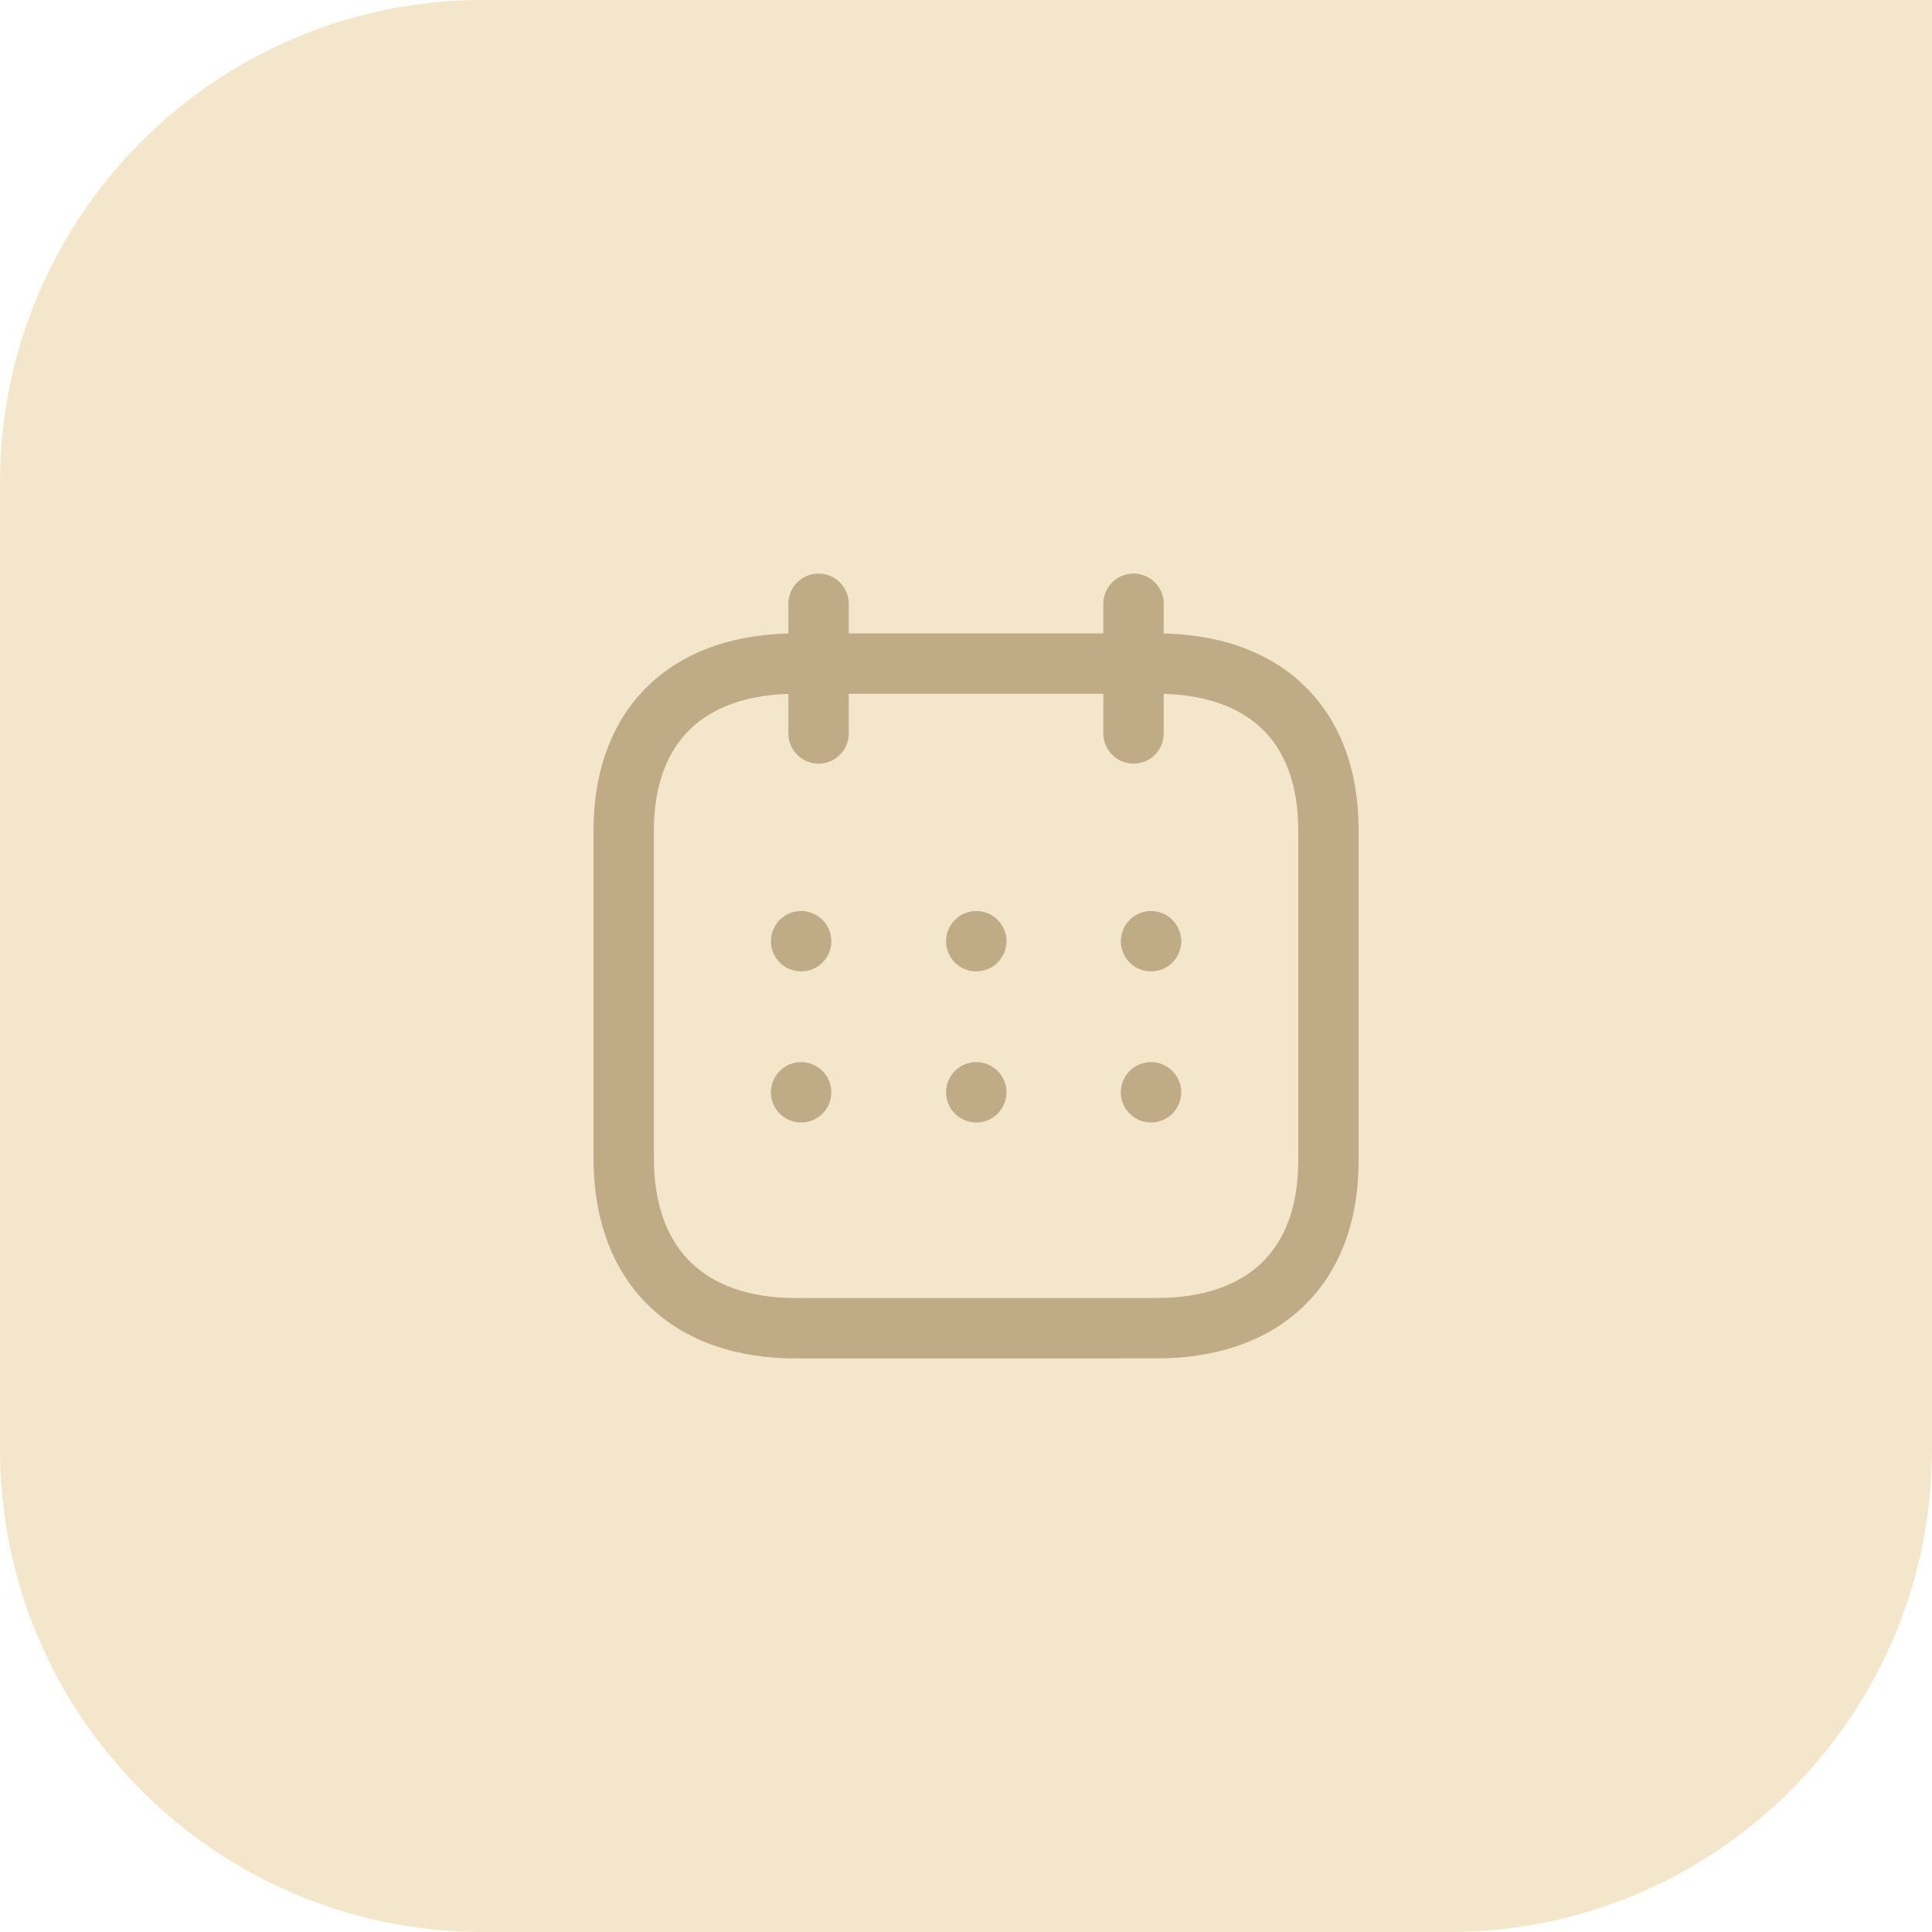 <svg width="48" height="48" viewBox="0 0 48 48" fill="none" xmlns="http://www.w3.org/2000/svg">
<path d="M0 12C0 5.373 5.373 0 12 0H48V36C48 42.627 42.627 48 36 48H12C5.373 48 0 42.627 0 36V12Z" fill="#F4E6CB"/>
<path fill-rule="evenodd" clip-rule="evenodd" d="M28.162 14.25C28.576 14.25 28.912 14.586 28.912 15V18.223C28.912 18.637 28.576 18.973 28.162 18.973C27.748 18.973 27.412 18.637 27.412 18.223V15C27.412 14.586 27.748 14.25 28.162 14.25Z" fill="#BFAB86"/>
<path fill-rule="evenodd" clip-rule="evenodd" d="M20.337 14.25C20.751 14.25 21.087 14.586 21.087 15V18.223C21.087 18.637 20.751 18.973 20.337 18.973C19.923 18.973 19.587 18.637 19.587 18.223V15C19.587 14.586 19.923 14.25 20.337 14.25Z" fill="#BFAB86"/>
<path fill-rule="evenodd" clip-rule="evenodd" d="M19.772 15.737L28.736 15.736C30.191 15.736 31.466 16.142 32.381 17.013C33.301 17.891 33.759 19.147 33.755 20.649C33.755 20.649 33.755 20.649 33.755 20.649V28.829C33.755 30.331 33.295 31.589 32.374 32.467C31.459 33.341 30.184 33.749 28.728 33.749L19.772 33.75C18.316 33.75 17.039 33.333 16.124 32.446C15.205 31.555 14.745 30.282 14.745 28.762V20.649C14.745 19.146 15.207 17.89 16.129 17.014C17.045 16.143 18.32 15.737 19.772 15.737C19.772 15.737 19.772 15.737 19.772 15.737ZM28.736 17.236L19.772 17.237C18.59 17.237 17.727 17.565 17.163 18.101C16.605 18.631 16.245 19.456 16.245 20.649V28.762C16.245 29.979 16.607 30.825 17.168 31.369C17.733 31.916 18.595 32.25 19.772 32.25C19.772 32.25 19.772 32.25 19.772 32.25L28.728 32.249C29.913 32.249 30.776 31.92 31.339 31.382C31.896 30.85 32.255 30.023 32.255 28.829V20.648V20.645C32.258 19.453 31.902 18.629 31.346 18.099C30.785 17.564 29.922 17.236 28.736 17.236Z" fill="#BFAB86"/>
<path fill-rule="evenodd" clip-rule="evenodd" d="M23.505 23.384C23.505 22.97 23.841 22.634 24.255 22.634C24.669 22.634 25.006 22.97 25.006 23.384C25.006 23.798 24.67 24.134 24.256 24.134C23.841 24.134 23.505 23.798 23.505 23.384Z" fill="#BFAB86"/>
<path fill-rule="evenodd" clip-rule="evenodd" d="M23.505 27.138C23.505 26.724 23.841 26.388 24.255 26.388C24.669 26.388 25.006 26.724 25.006 27.138C25.006 27.552 24.67 27.888 24.256 27.888C23.841 27.888 23.505 27.552 23.505 27.138Z" fill="#BFAB86"/>
<path fill-rule="evenodd" clip-rule="evenodd" d="M19.153 23.384C19.153 22.97 19.489 22.634 19.903 22.634C20.317 22.634 20.654 22.97 20.654 23.384C20.654 23.798 20.318 24.134 19.904 24.134C19.49 24.134 19.153 23.798 19.153 23.384Z" fill="#BFAB86"/>
<path fill-rule="evenodd" clip-rule="evenodd" d="M19.153 27.138C19.153 26.724 19.489 26.388 19.903 26.388C20.317 26.388 20.654 26.724 20.654 27.138C20.654 27.552 20.318 27.888 19.904 27.888C19.49 27.888 19.153 27.552 19.153 27.138Z" fill="#BFAB86"/>
<path fill-rule="evenodd" clip-rule="evenodd" d="M27.847 23.384C27.847 22.97 28.183 22.634 28.597 22.634C29.011 22.634 29.347 22.97 29.347 23.384C29.347 23.798 29.012 24.134 28.597 24.134C28.183 24.134 27.847 23.798 27.847 23.384Z" fill="#BFAB86"/>
<path fill-rule="evenodd" clip-rule="evenodd" d="M27.847 27.138C27.847 26.724 28.183 26.388 28.597 26.388C29.011 26.388 29.347 26.724 29.347 27.138C29.347 27.552 29.012 27.888 28.597 27.888C28.183 27.888 27.847 27.552 27.847 27.138Z" fill="#BFAB86"/>
</svg>
